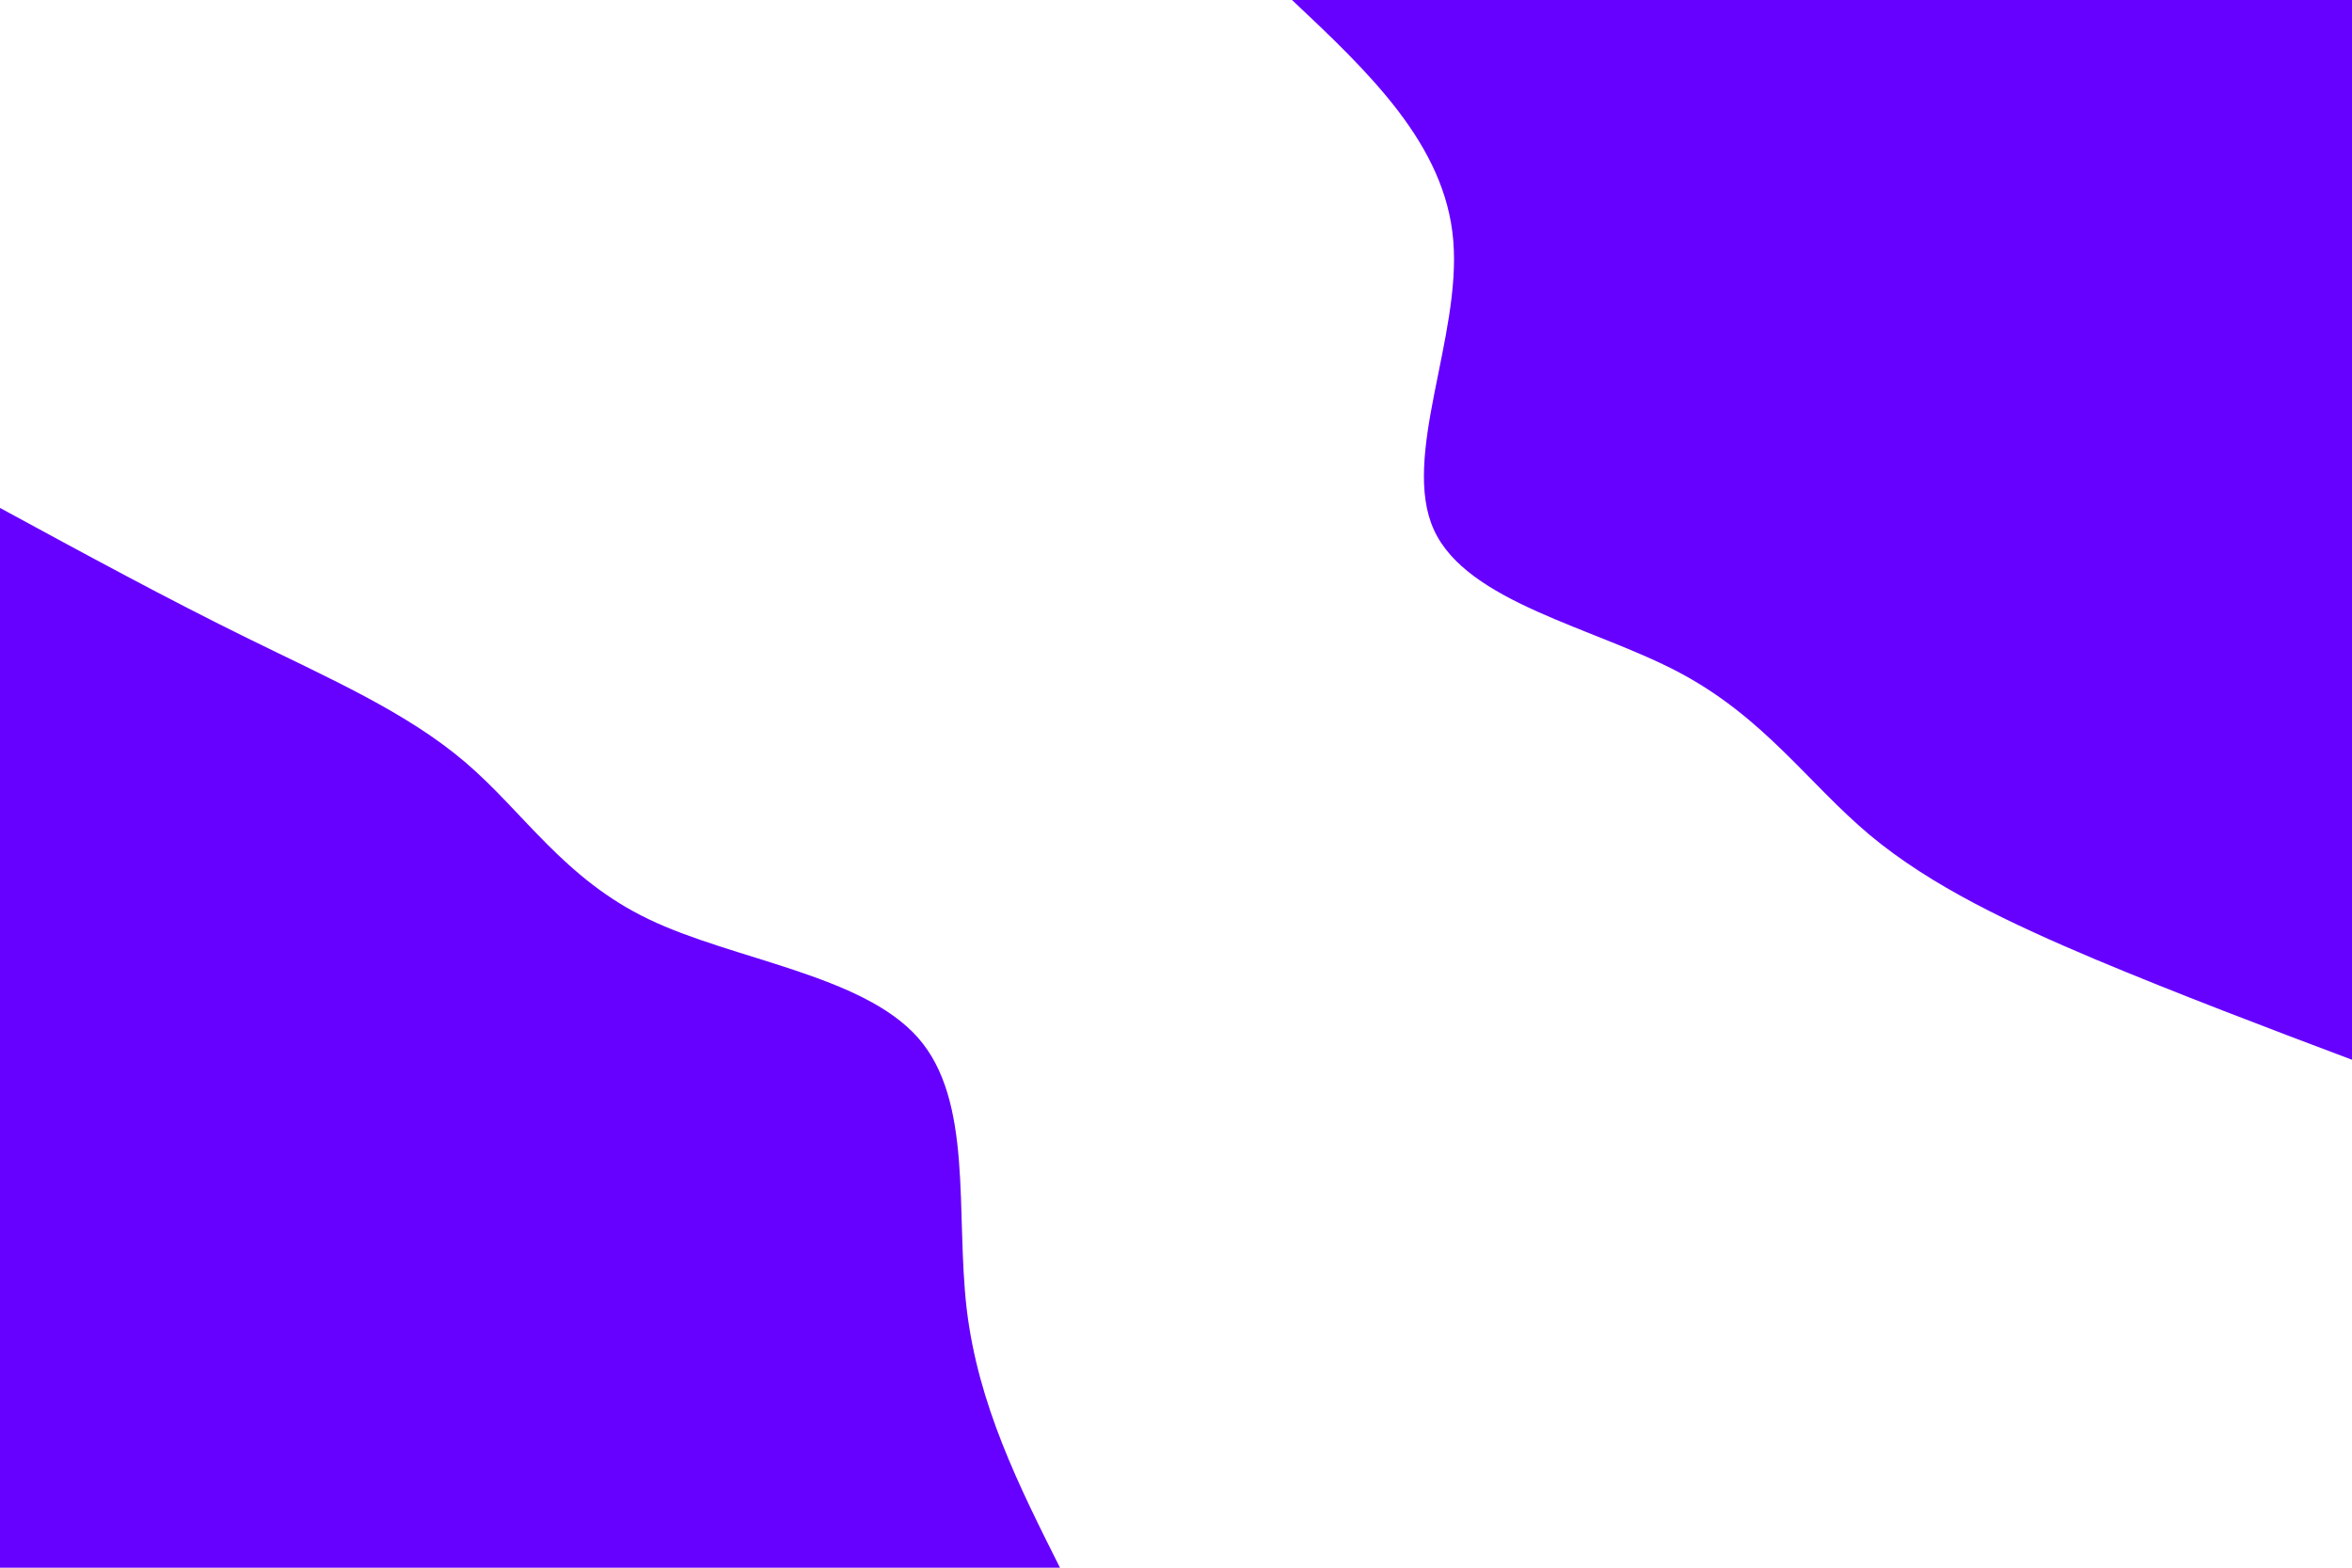 <svg id="visual" viewBox="0 0 900 600" width="900" height="600" xmlns="http://www.w3.org/2000/svg" xmlns:xlink="http://www.w3.org/1999/xlink" version="1.1"><rect x="0" y="0" width="900" height="600" fill="#FFFFFF"></rect><defs><linearGradient id="grad1_0" x1="33.3%" y1="0%" x2="100%" y2="100%"><stop offset="20%" stop-color="#ffffff" stop-opacity="1"></stop><stop offset="80%" stop-color="#ffffff" stop-opacity="1"></stop></linearGradient></defs><defs><linearGradient id="grad2_0" x1="0%" y1="0%" x2="66.7%" y2="100%"><stop offset="20%" stop-color="#ffffff" stop-opacity="1"></stop><stop offset="80%" stop-color="#ffffff" stop-opacity="1"></stop></linearGradient></defs><g transform="translate(900, 0)"><path d="M0 405.6C-33.2 393.1 -66.4 380.5 -98.4 367.1C-130.3 353.6 -160.9 339.3 -184.5 319.6C-208.1 299.8 -224.8 274.7 -257.4 257.4C-290 240.1 -338.6 230.6 -351.3 202.8C-364 175 -340.8 129 -343.9 92.1C-346.9 55.3 -376.3 27.6 -405.6 0L0 0Z" fill="#6600FF"></path></g><g transform="translate(0, 600)"><path d="M0 -405.6C32.2 -388.1 64.4 -370.6 95.2 -355.5C126.1 -340.3 155.6 -327.4 178 -308.3C200.4 -289.2 215.8 -263.7 248.2 -248.2C280.6 -232.6 330 -227 351.3 -202.8C372.5 -178.7 365.6 -136 369.9 -99.1C374.3 -62.2 390 -31.1 405.6 0L0 0Z" fill="#6600FF"></path></g></svg>